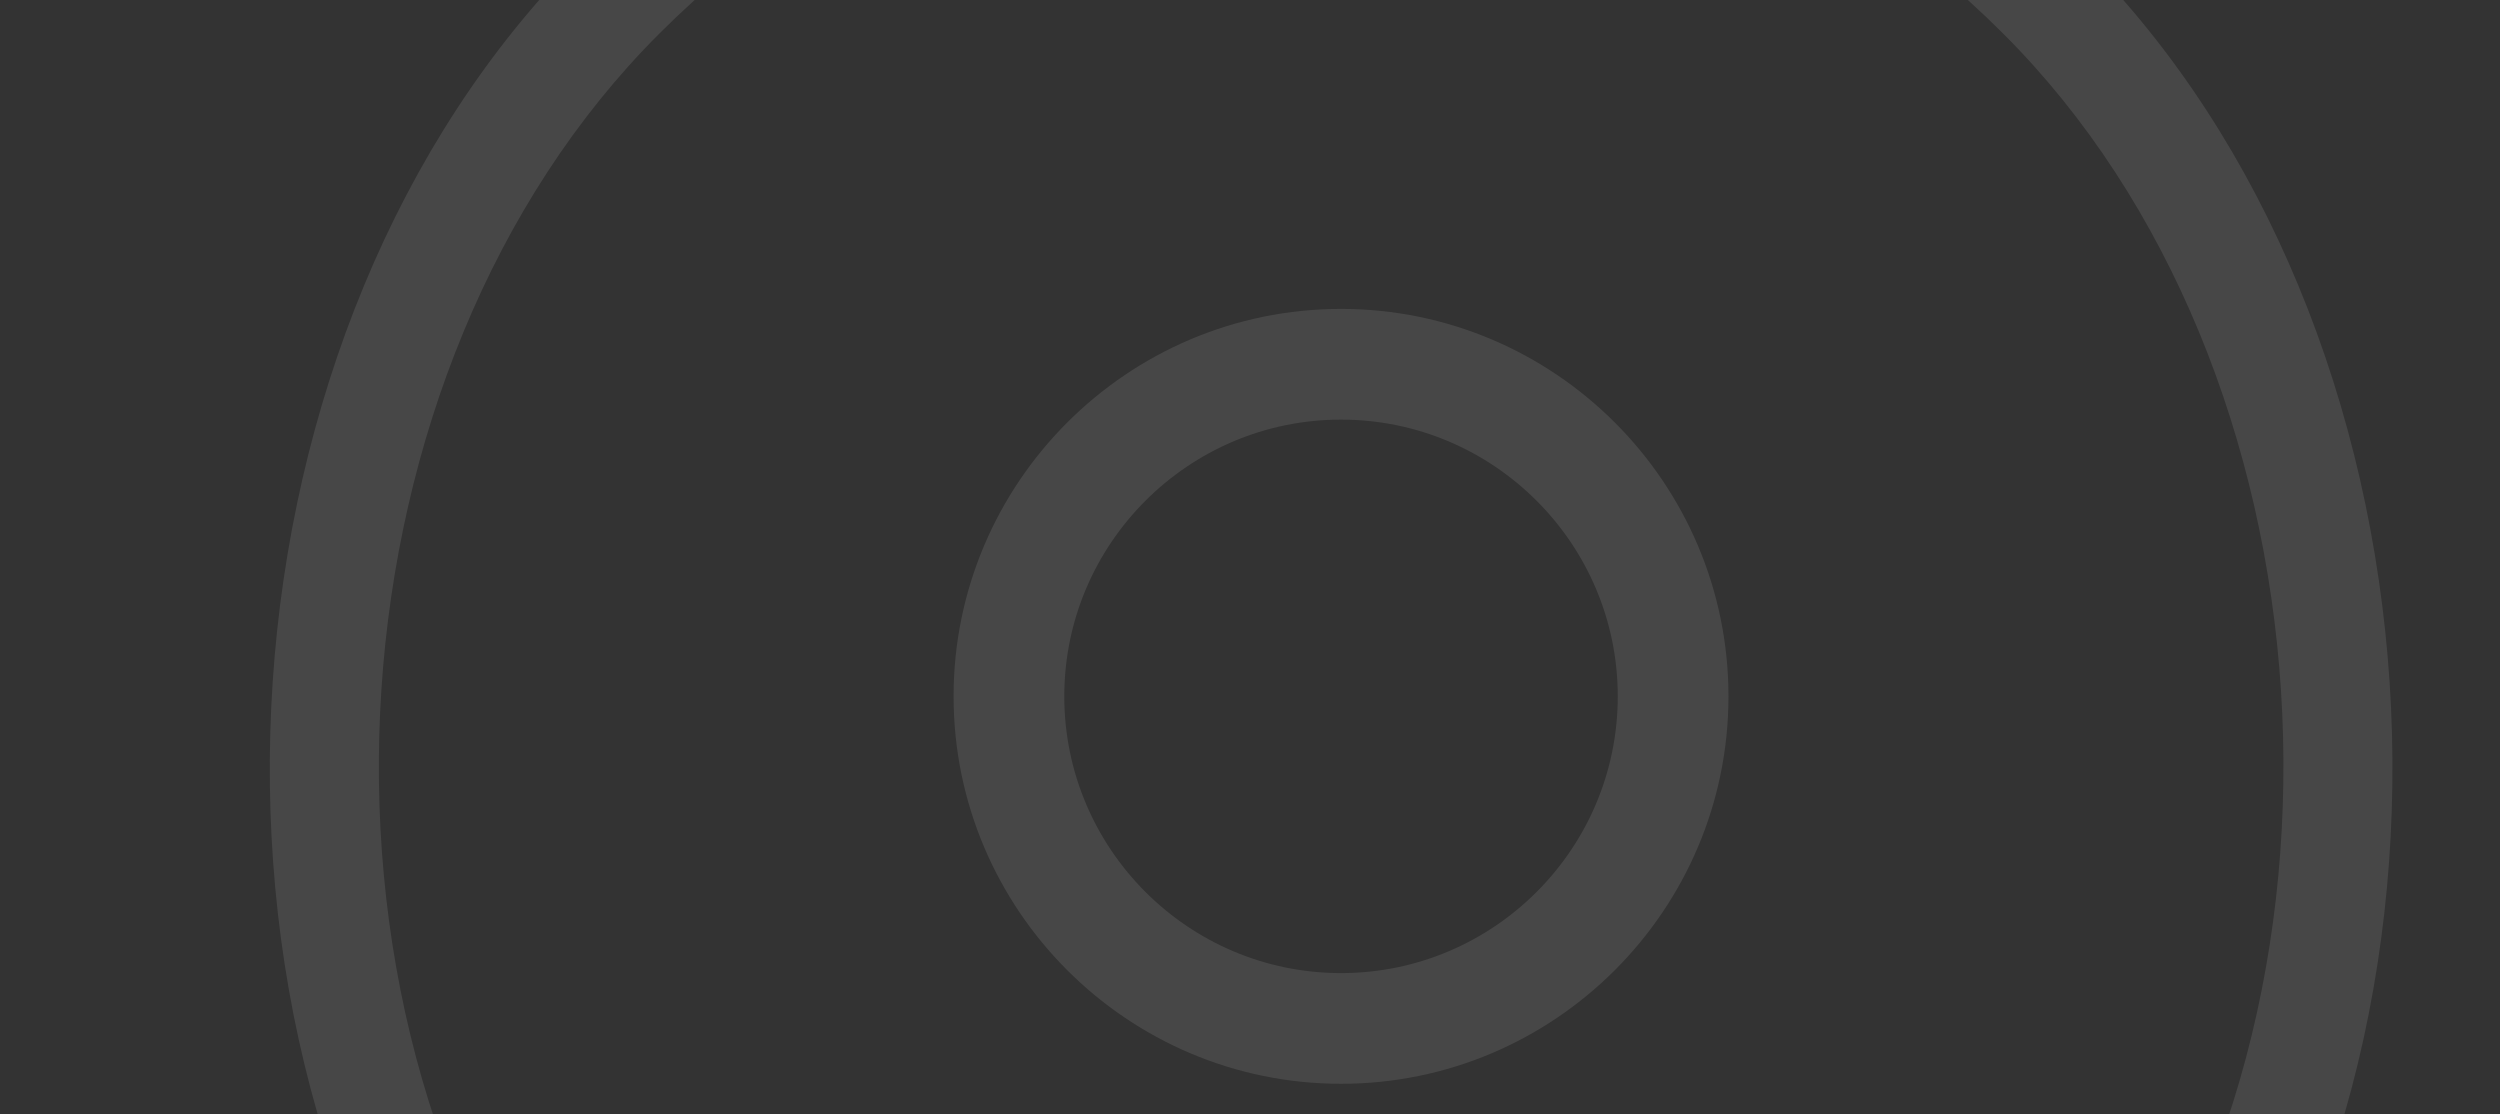 <svg width="570" height="254" viewBox="0 0 570 254" fill="none" xmlns="http://www.w3.org/2000/svg">
<rect x="0" y="0" width="570" height="254" fill="#333333" stroke="none"/>
<g opacity="0.1">
<path d="M305.754 70.432C257.056 70.432 217.418 110.07 217.418 158.768C217.418 207.466 257.056 247.104 305.754 247.104C354.452 247.104 394.09 207.466 394.09 158.768C394.09 110.07 354.452 70.432 305.754 70.432ZM305.754 221.865C270.962 221.865 242.657 193.56 242.657 158.768C242.657 123.976 270.962 95.671 305.754 95.671C340.546 95.671 368.851 123.976 368.851 158.768C368.851 193.56 340.546 221.865 305.754 221.865Z" fill="white"/>
<path d="M474.639 -10.117C428.932 -55.824 368.157 -81 303.52 -81C238.871 -81 178.109 -55.824 132.401 -10.117C47.813 74.458 37.301 233.589 109.636 330.001L303.52 610L497.114 330.392C569.739 233.589 559.227 74.458 474.639 -10.117ZM476.646 315.64L303.52 565.655L130.117 315.249C64.509 227.771 73.91 84.062 150.258 7.727C191.195 -33.21 245.622 -55.761 303.52 -55.761C361.418 -55.761 415.845 -33.21 456.795 7.727C533.143 84.062 542.544 227.771 476.646 315.64Z" fill="white"/>
</g>
</svg>
